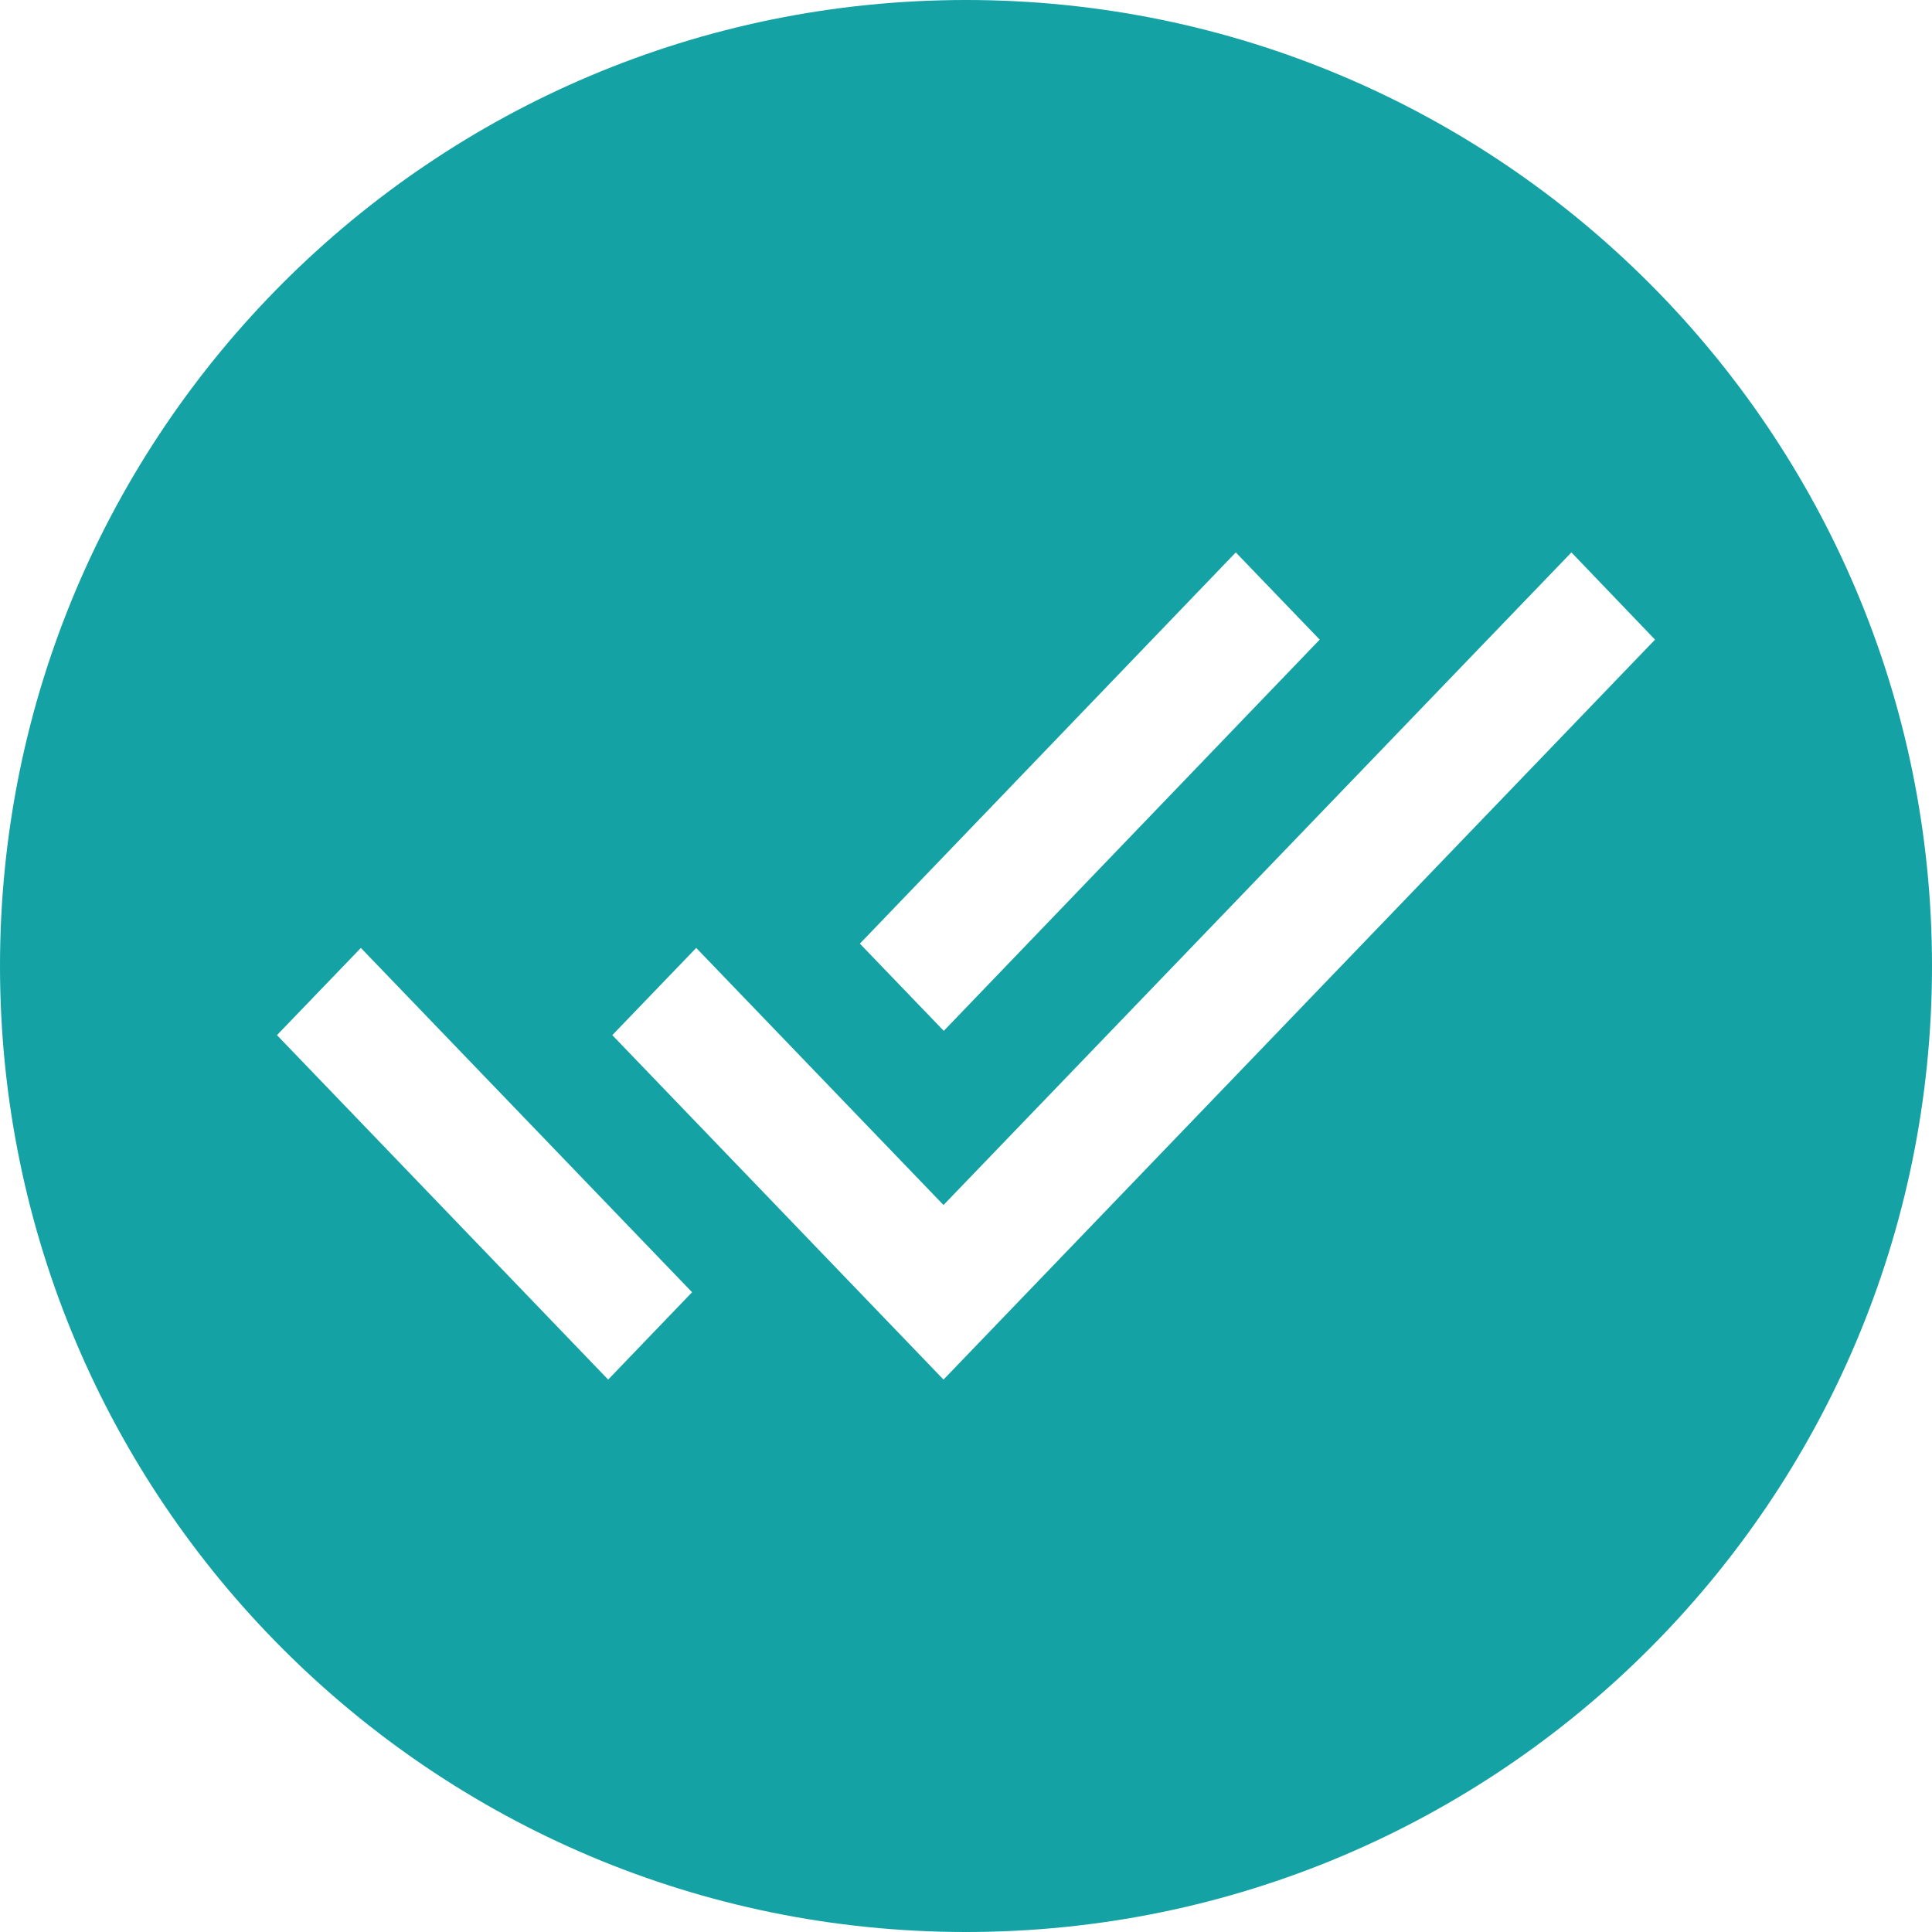 <?xml version="1.0" encoding="UTF-8"?>
<svg width="14px" height="14px" viewBox="0 0 14 14" version="1.1" xmlns="http://www.w3.org/2000/svg" xmlns:xlink="http://www.w3.org/1999/xlink">
    <!-- Generator: Sketch 51.3 (57544) - http://www.bohemiancoding.com/sketch -->
    <title>Combined Shape Copy 8</title>
    <desc>Created with Sketch.</desc>
    <defs></defs>
    <g id="Page-1" stroke="none" stroke-width="1" fill="none" fill-rule="evenodd">
        <g id="图标" transform="translate(-375, -1267)" fill="#14a2a5">
            <g id="Group-2" transform="translate(60, 1003)">
                <path d="M322,278 C318.134,278 315,274.866 315,271 C315,267.134 318.134,264 322,264 C325.866,264 329,267.134 329,271 C329,274.866 325.866,278 322,278 Z M324.563,268.635 L323.955,268.003 L321.231,270.838 L321.839,271.47 L324.563,268.635 Z M326.387,268.003 L321.837,272.732 L320.045,270.869 L319.437,271.501 L321.837,273.997 L326.993,268.635 L326.387,268.003 Z M317.007,271.501 L319.407,273.997 L320.015,273.364 L317.615,270.869 L317.007,271.501 Z" id="Combined-Shape-Copy-8"></path>
            </g>
        </g>
    </g>
</svg>